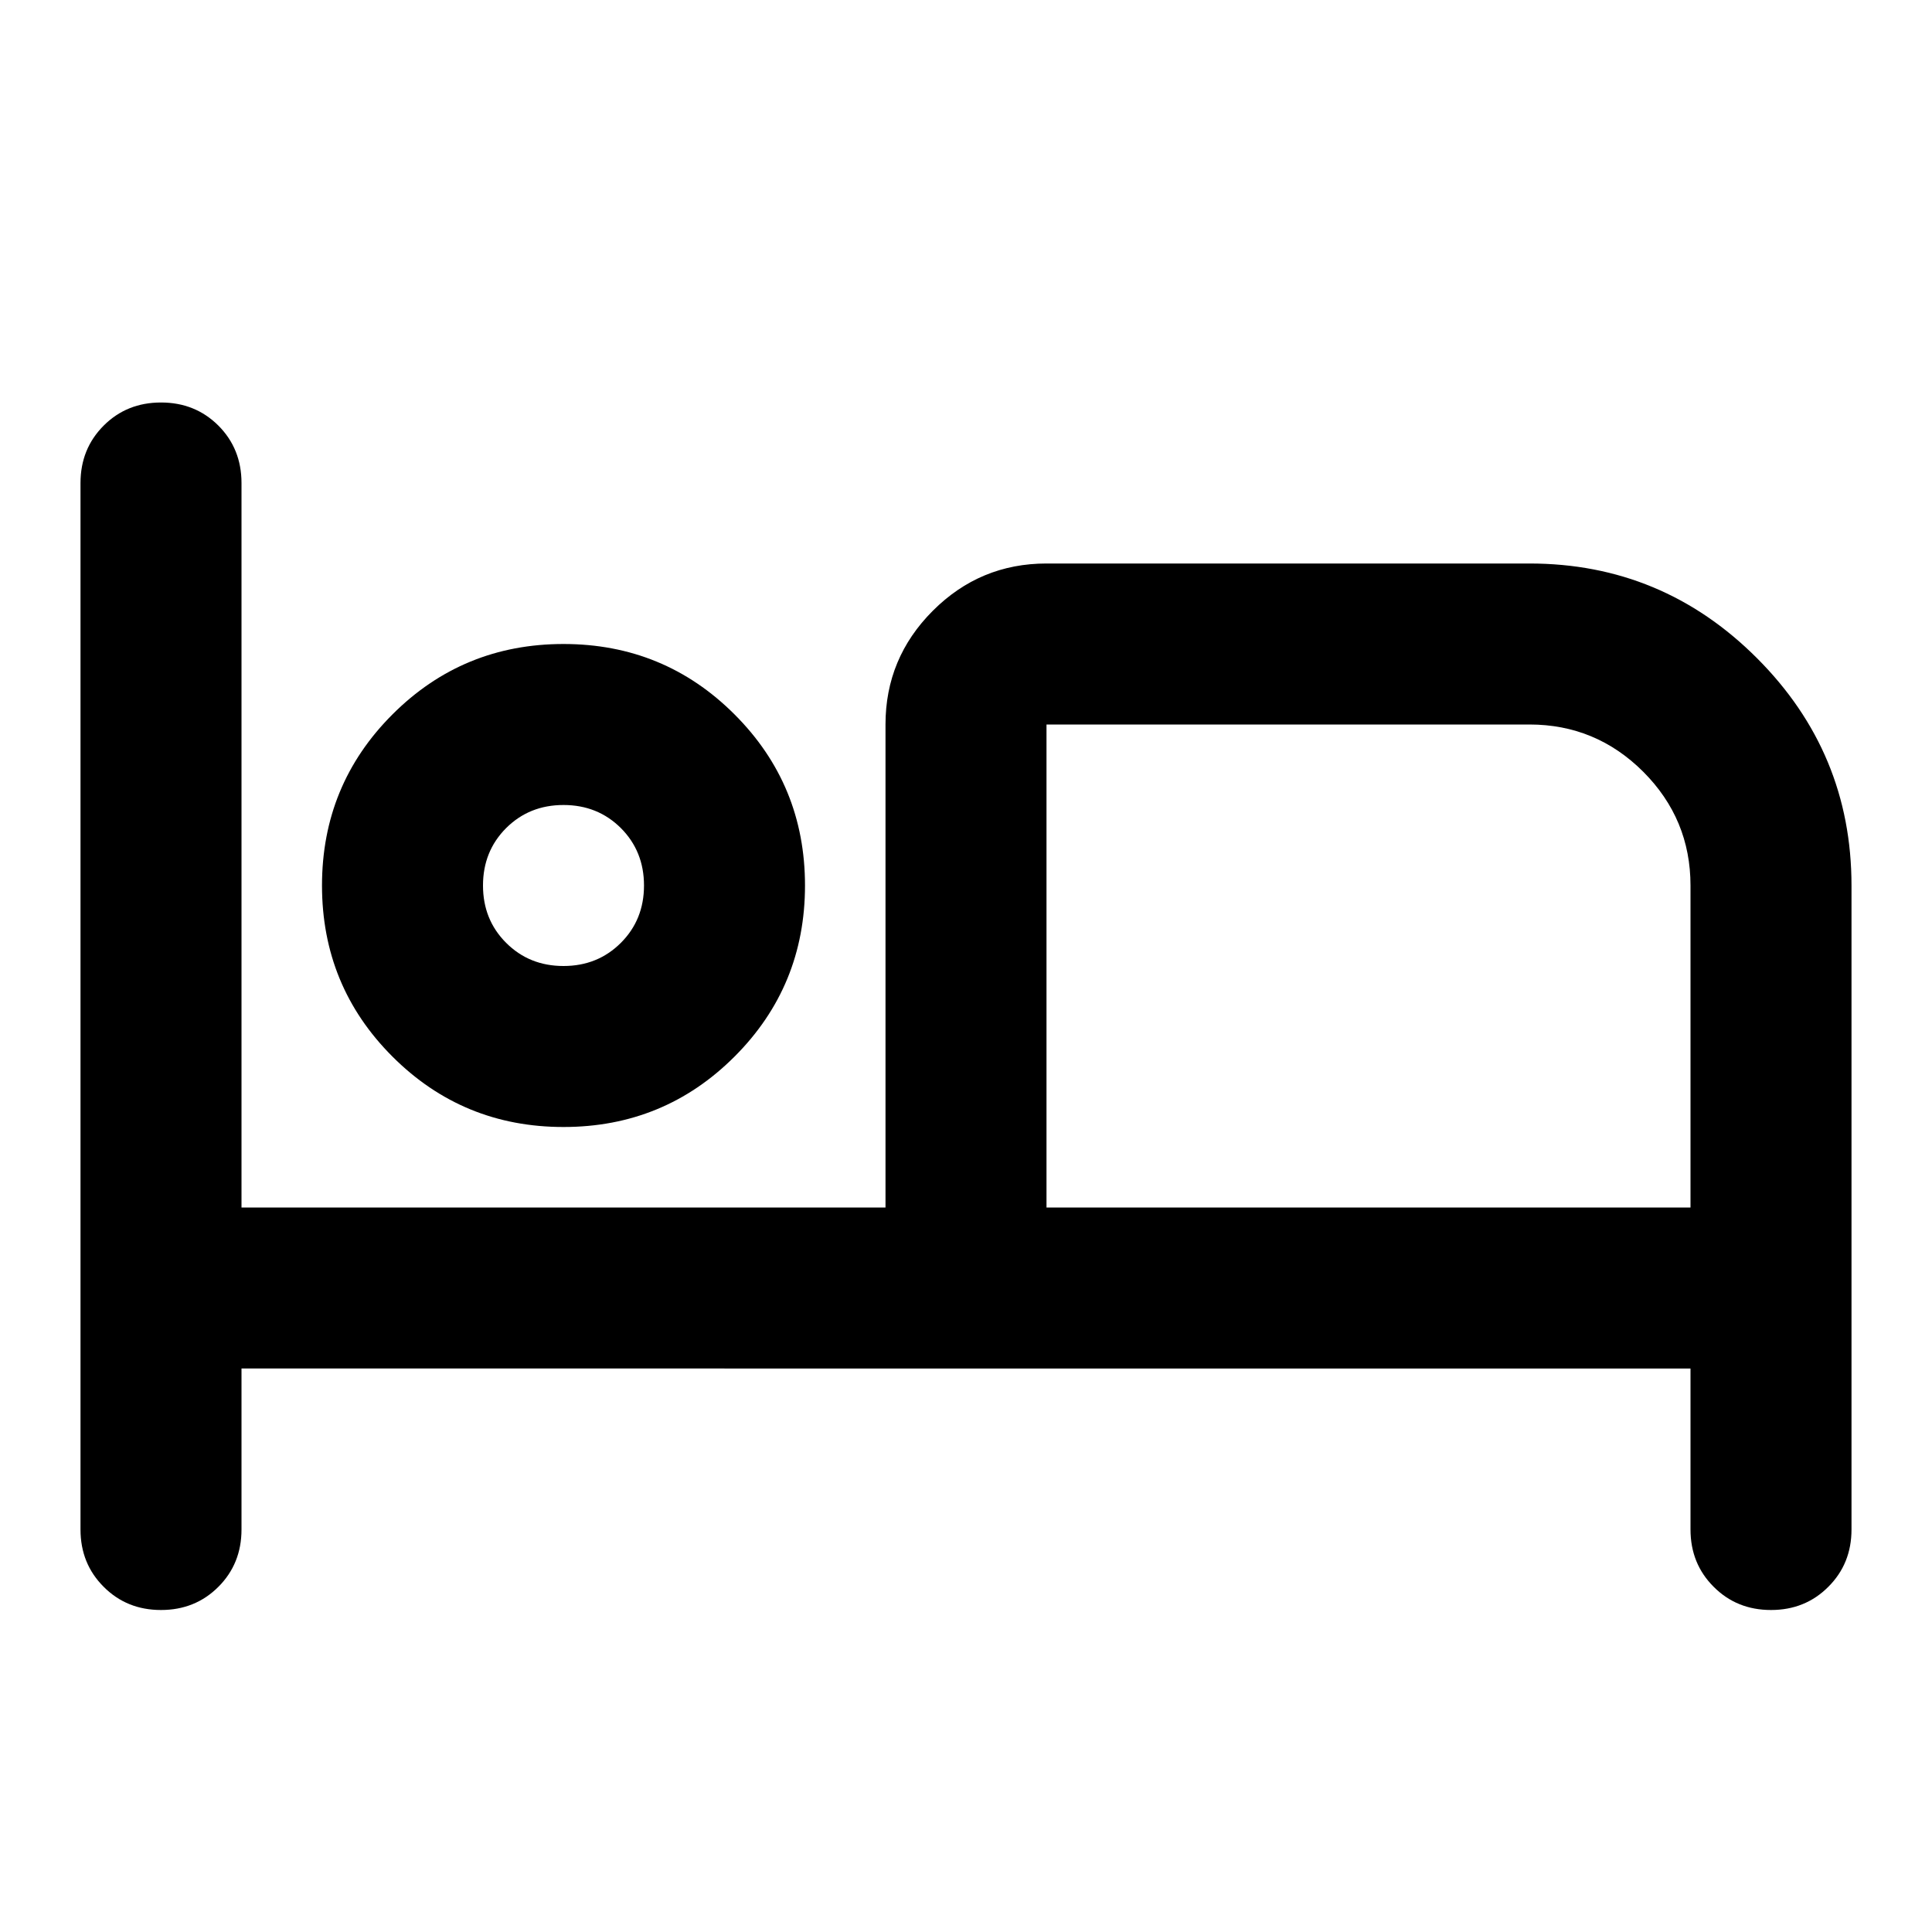 <svg xmlns="http://www.w3.org/2000/svg" viewBox="0 0 24 24"><path d="M2 20q-.425 0-.712-.288Q1 19.425 1 19V6q0-.425.288-.713Q1.575 5 2 5t.713.287Q3 5.575 3 6v9h8V9q0-.825.588-1.413Q12.175 7 13 7h6q1.65 0 2.825 1.175Q23 9.35 23 11v8q0 .425-.288.712Q22.425 20 22 20t-.712-.288Q21 19.425 21 19v-2H3v2q0 .425-.287.712Q2.425 20 2 20Zm5-6q-1.25 0-2.125-.875T4 11q0-1.25.875-2.125T7 8q1.25 0 2.125.875T10 11q0 1.25-.875 2.125T7 14Zm6 1h8v-4q0-.825-.587-1.413Q19.825 9 19 9h-6Zm-6-3q.425 0 .713-.288Q8 11.425 8 11t-.287-.713Q7.425 10 7 10t-.713.287Q6 10.575 6 11t.287.712Q6.575 12 7 12Zm0-1Zm6-2v6Z"/></svg>